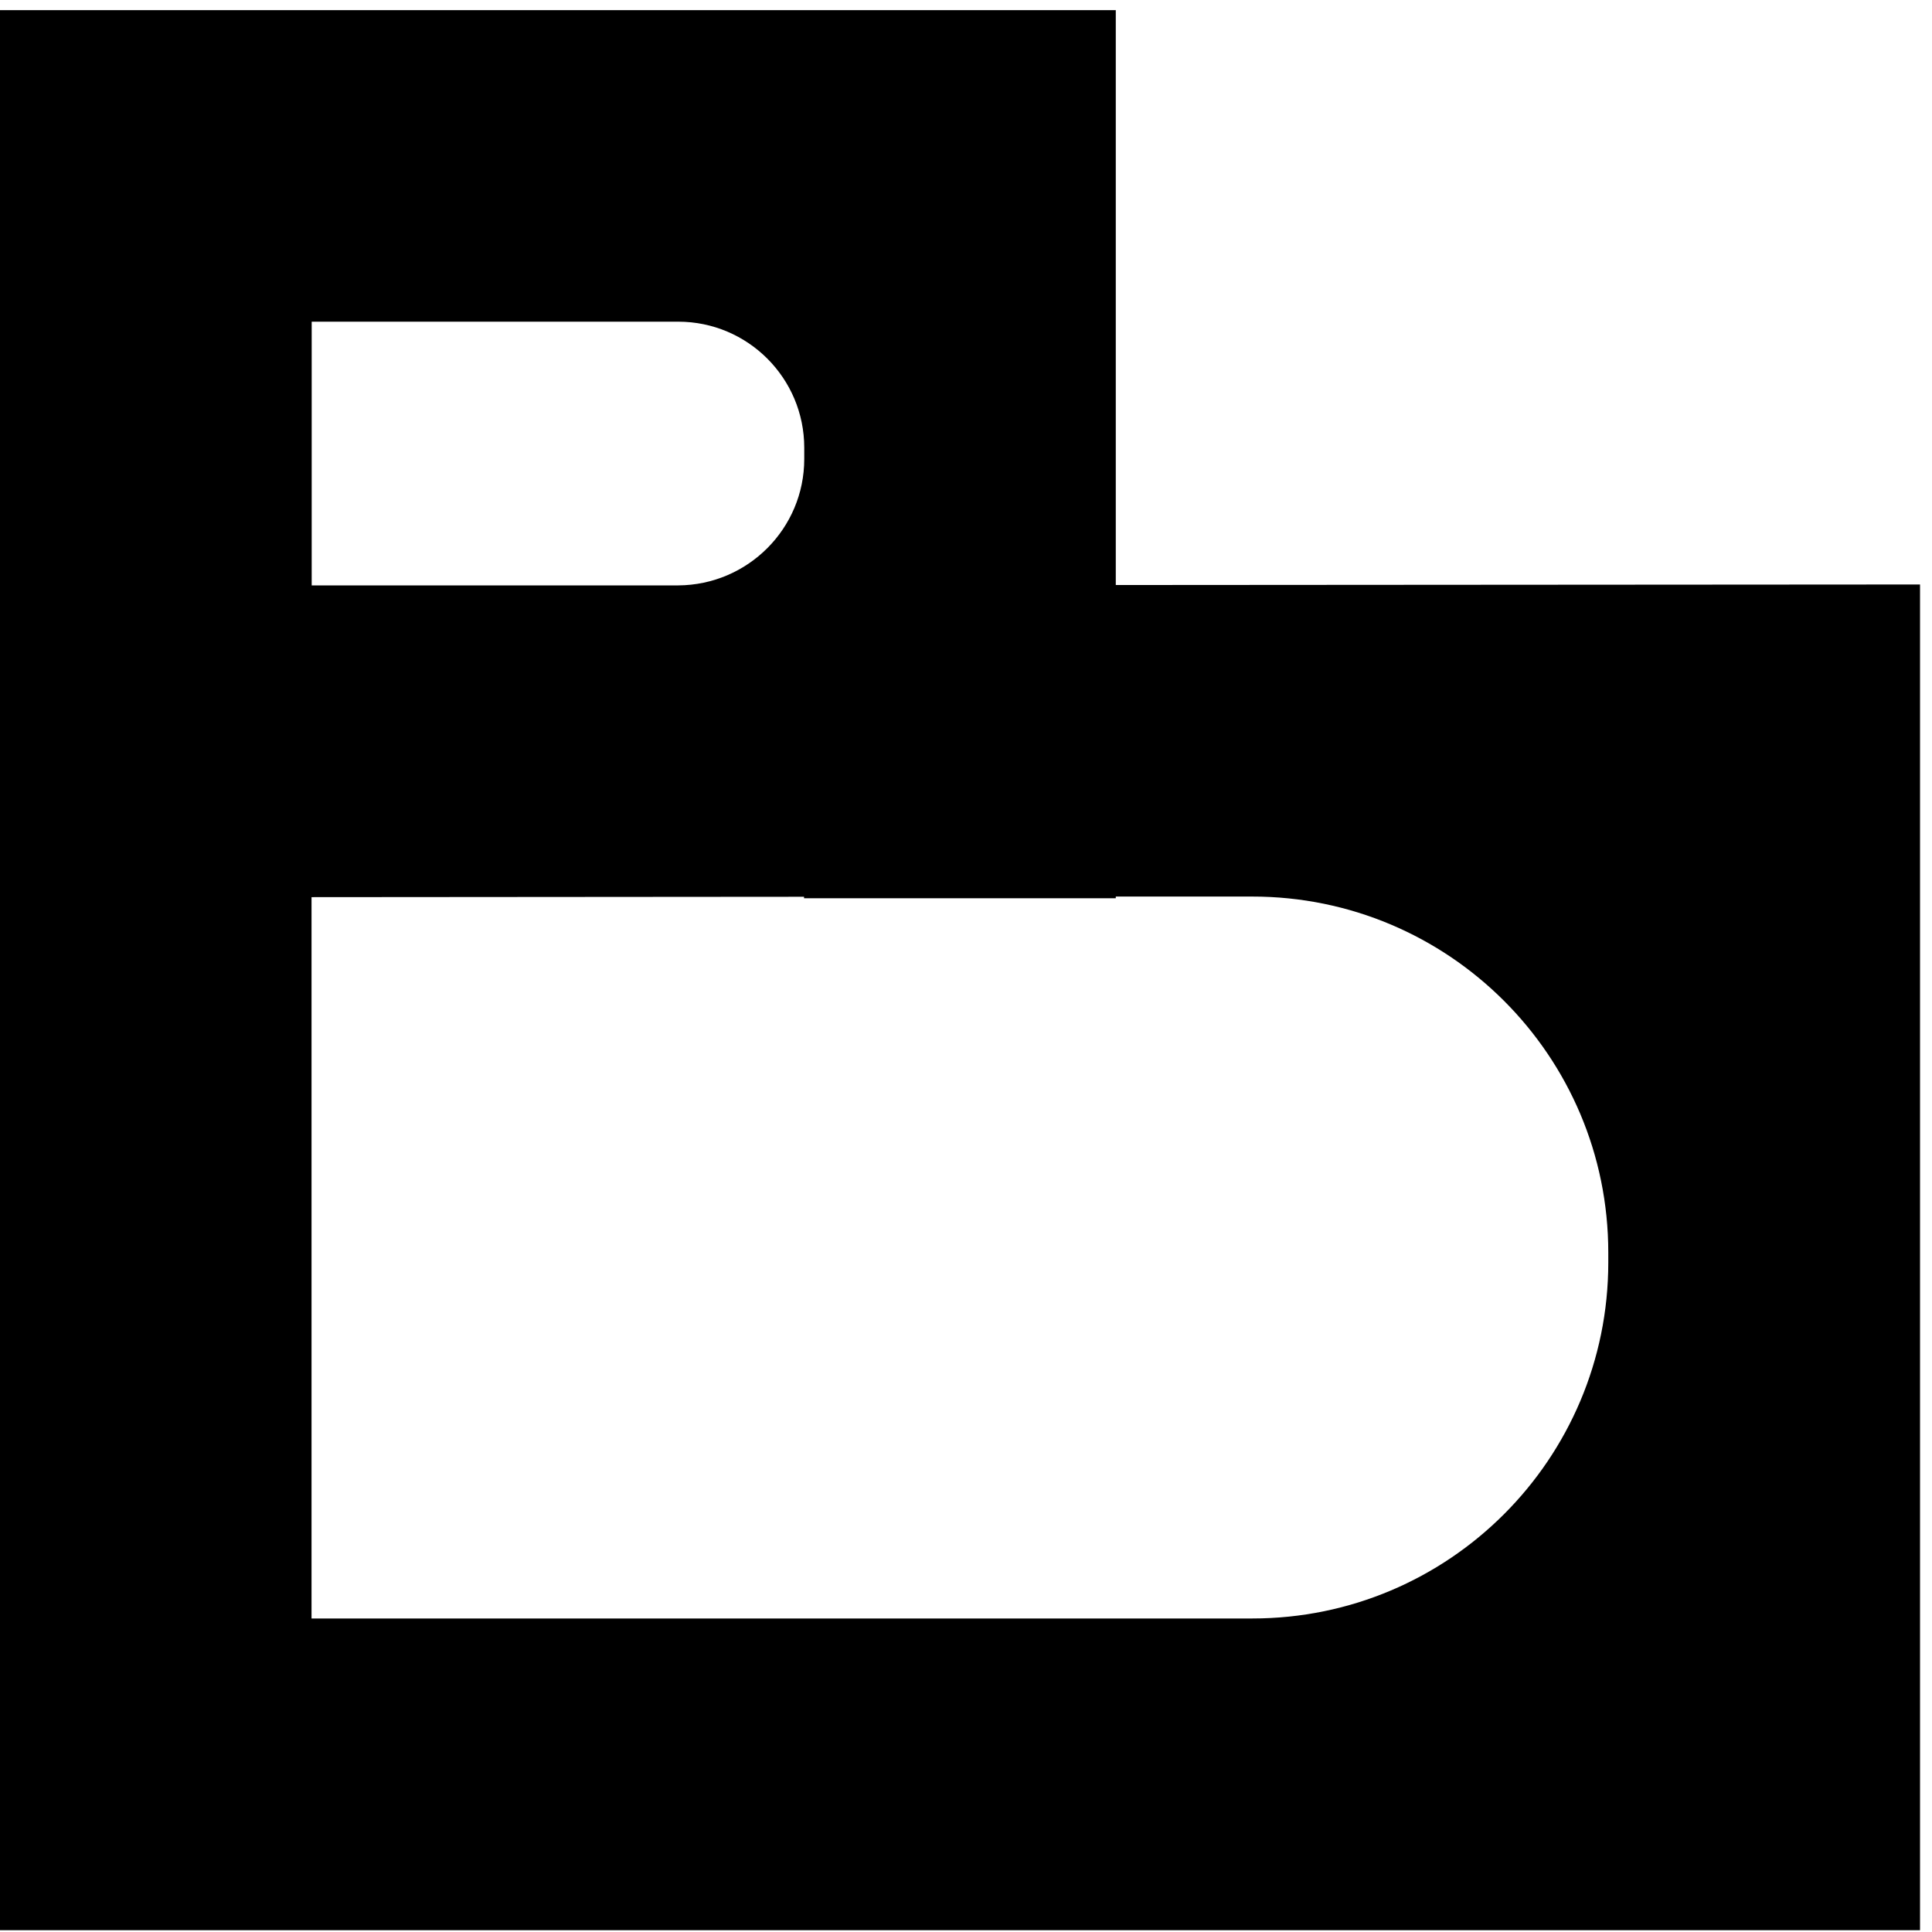 <svg width="36" height="36" viewBox="0 0 36 36" fill="none" xmlns="http://www.w3.org/2000/svg">
<path d="M5.808 5.994V10.908H12.637C13.934 10.901 14.986 9.849 14.986 8.553V8.343C14.986 7.046 13.934 5.994 12.637 5.994H5.808ZM5.808 30.158H23.335C26.998 30.158 29.968 27.187 29.968 23.525V23.339C29.968 19.673 26.994 16.703 23.328 16.706H20.791V16.738H14.982V16.71L5.805 16.717V30.158H5.808ZM35.777 35.966H0V0.189H20.791V10.901L35.777 10.891V35.966Z" fill="black"/>
</svg>
